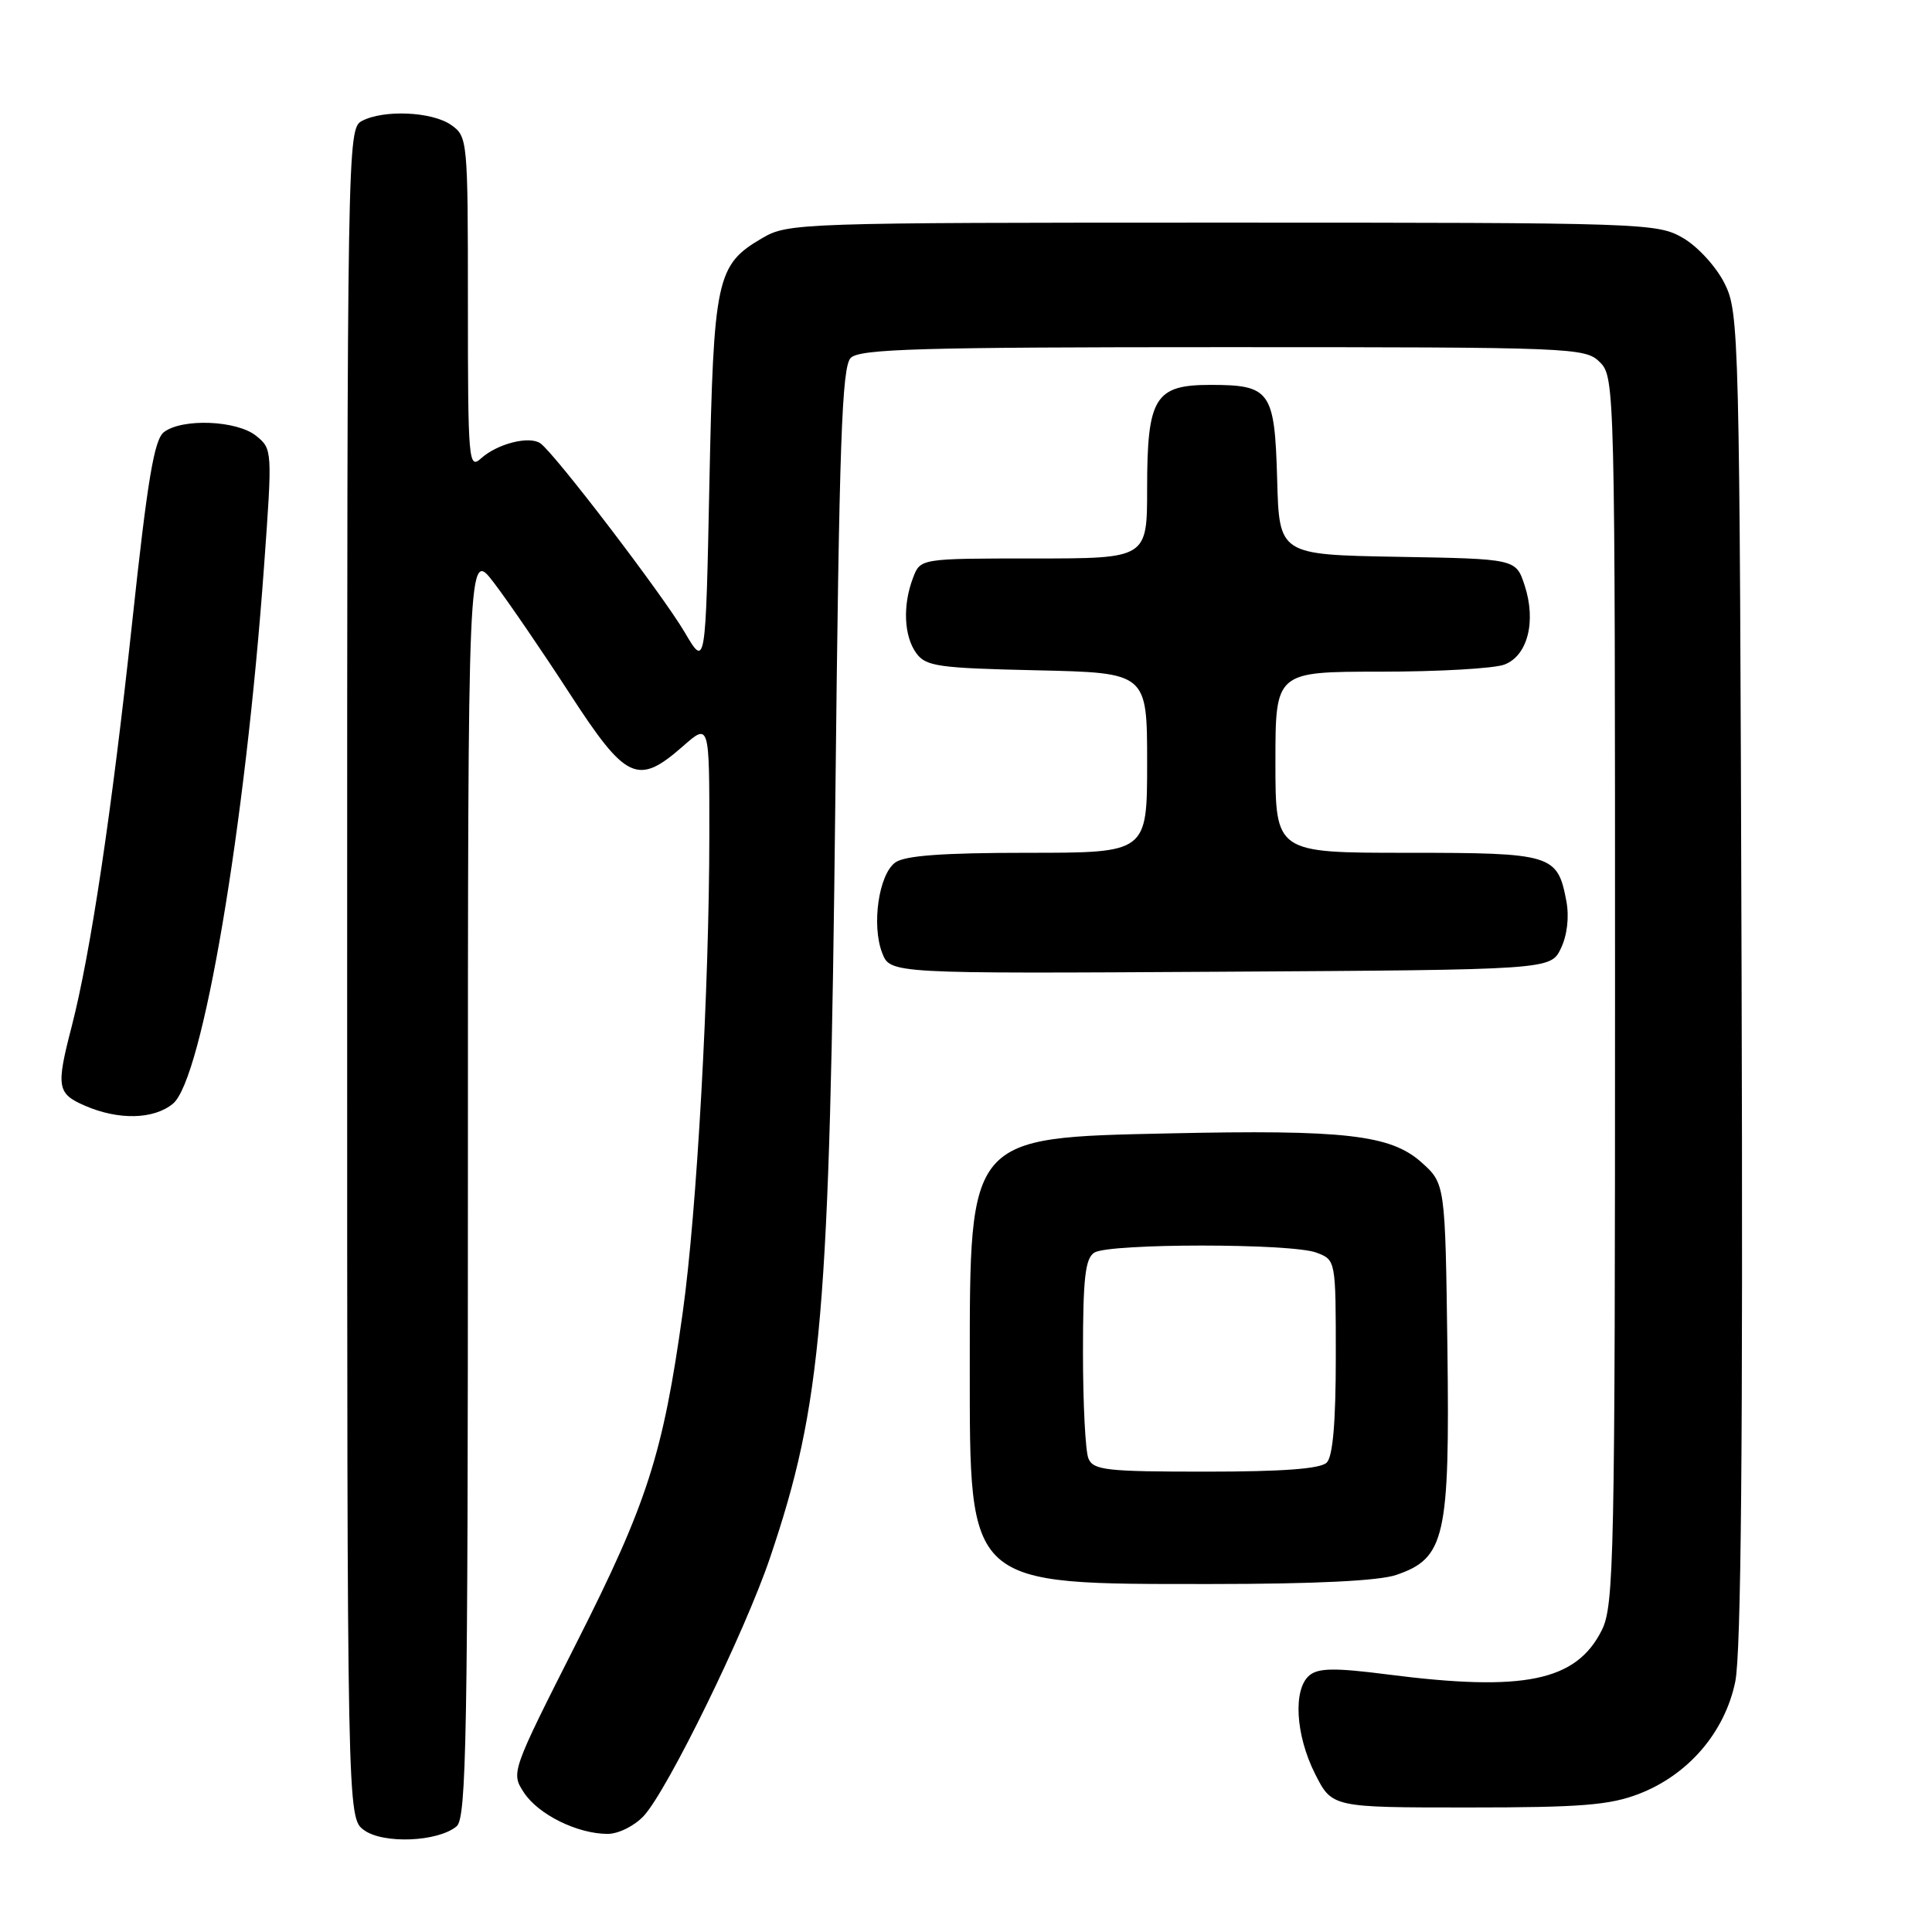 <?xml version="1.0" encoding="UTF-8" standalone="no"?>
<!DOCTYPE svg PUBLIC "-//W3C//DTD SVG 1.1//EN" "http://www.w3.org/Graphics/SVG/1.1/DTD/svg11.dtd" >
<svg xmlns="http://www.w3.org/2000/svg" xmlns:xlink="http://www.w3.org/1999/xlink" version="1.1" viewBox="0 0 256 256">
 <g >
 <path fill="currentColor"
d=" M 60.50 242.00 C 61.81 240.91 62.00 230.21 62.00 156.73 C 62.00 72.71 62.00 72.71 65.44 77.21 C 67.33 79.69 71.84 86.28 75.46 91.86 C 82.96 103.42 84.49 104.14 90.47 98.90 C 94.00 95.79 94.00 95.79 93.99 110.65 C 93.98 131.01 92.34 160.51 90.47 173.87 C 87.85 192.69 85.77 199.16 76.39 217.69 C 67.74 234.79 67.70 234.89 69.42 237.52 C 71.33 240.44 76.52 243.00 80.52 243.00 C 81.95 243.00 84.07 241.94 85.30 240.62 C 88.46 237.20 98.70 216.26 102.03 206.42 C 108.94 185.97 109.93 174.40 110.69 105.67 C 111.20 58.56 111.55 48.59 112.73 47.42 C 113.91 46.23 122.04 46.00 162.07 46.00 C 208.67 46.00 210.06 46.06 212.00 48.00 C 213.97 49.97 214.00 51.33 214.00 131.25 C 214.00 206.60 213.87 212.75 212.25 216.00 C 208.86 222.77 201.97 224.20 183.83 221.87 C 176.90 220.98 174.70 221.01 173.51 221.99 C 171.31 223.82 171.66 229.90 174.25 235.04 C 176.50 239.50 176.50 239.50 194.50 239.50 C 209.47 239.50 213.29 239.20 217.19 237.69 C 223.71 235.17 228.54 229.55 229.93 222.84 C 230.71 219.08 230.96 191.20 230.77 129.49 C 230.51 43.77 230.45 41.40 228.50 37.53 C 227.39 35.32 224.94 32.65 223.00 31.53 C 219.59 29.55 217.95 29.50 162.00 29.50 C 105.83 29.50 104.42 29.55 101.00 31.55 C 94.92 35.11 94.56 36.79 94.00 64.00 C 93.50 88.50 93.50 88.50 90.73 83.79 C 87.79 78.79 73.46 60.02 71.60 58.74 C 70.12 57.72 65.91 58.79 63.75 60.73 C 62.09 62.23 62.00 61.19 62.00 40.21 C 62.00 18.51 61.96 18.09 59.78 16.56 C 57.24 14.78 50.81 14.50 47.93 16.04 C 46.04 17.05 46.00 19.36 46.00 128.98 C 46.00 240.89 46.00 240.89 48.25 242.51 C 50.81 244.36 58.02 244.06 60.50 242.00 Z  M 185.00 208.69 C 191.49 206.48 192.11 203.71 191.79 178.67 C 191.50 156.83 191.50 156.83 188.33 154.00 C 184.26 150.37 178.16 149.67 154.89 150.18 C 128.29 150.75 128.50 150.51 128.50 181.00 C 128.51 210.39 127.96 209.89 160.50 209.89 C 174.15 209.89 182.73 209.47 185.00 208.69 Z  M 22.91 146.25 C 26.83 143.04 32.50 109.61 34.99 75.00 C 36.10 59.66 36.09 59.49 33.94 57.75 C 31.40 55.70 24.18 55.40 21.73 57.25 C 20.43 58.24 19.55 63.49 17.51 82.50 C 14.81 107.58 12.00 126.33 9.49 136.05 C 7.42 144.04 7.56 144.91 11.25 146.51 C 15.71 148.45 20.36 148.34 22.91 146.25 Z  M 206.83 125.66 C 207.66 123.94 207.94 121.51 207.56 119.45 C 206.38 113.20 205.74 113.00 186.43 113.00 C 169.00 113.00 169.00 113.00 169.00 101.00 C 169.00 89.00 169.00 89.00 182.93 89.00 C 190.60 89.00 197.98 88.58 199.34 88.06 C 202.43 86.89 203.59 82.31 202.01 77.53 C 200.86 74.05 200.86 74.05 185.18 73.78 C 169.50 73.50 169.50 73.50 169.23 63.50 C 168.90 51.80 168.34 51.00 160.37 51.00 C 153.03 51.00 152.00 52.69 152.00 64.72 C 152.00 74.00 152.00 74.00 136.98 74.00 C 121.95 74.00 121.95 74.00 120.98 76.57 C 119.59 80.21 119.77 84.30 121.42 86.56 C 122.69 88.30 124.35 88.53 137.42 88.82 C 152.00 89.15 152.00 89.15 152.00 101.07 C 152.00 113.00 152.00 113.00 136.19 113.00 C 124.89 113.00 119.88 113.37 118.62 114.29 C 116.44 115.88 115.47 122.58 116.89 126.26 C 117.96 129.02 117.96 129.02 161.72 128.76 C 205.47 128.50 205.47 128.50 206.83 125.66 Z  M 144.22 193.25 C 143.82 192.29 143.50 185.97 143.50 179.21 C 143.50 169.38 143.80 166.74 145.00 165.98 C 146.98 164.73 171.15 164.73 174.43 165.98 C 177.00 166.95 177.00 166.95 177.00 179.78 C 177.00 188.42 176.61 192.99 175.80 193.80 C 174.97 194.63 169.97 195.00 159.77 195.00 C 146.58 195.00 144.86 194.81 144.22 193.25 Z "/>
</g>
</svg>